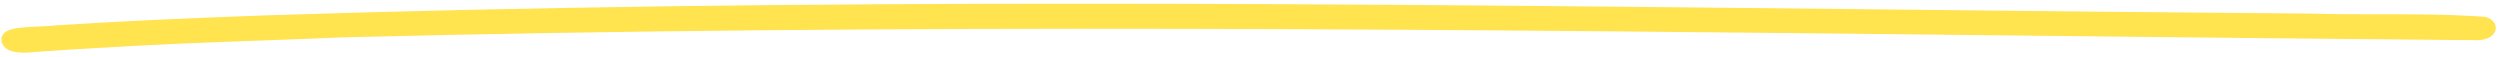 <svg width="525" height="12" viewBox="0 0 525 12" fill="none" xmlns="http://www.w3.org/2000/svg">
<path d="M9.93 9.985L9.95 9.985L9.971 9.983C12.648 9.776 15.354 9.623 18.069 9.469C19.305 9.399 20.544 9.329 21.781 9.254L21.783 9.254C32.857 8.557 44.057 8.149 55.269 7.74C60.811 7.538 66.356 7.335 71.891 7.098C189.41 4.121 307.756 5.427 426.037 6.733C457.352 7.078 488.662 7.424 519.95 7.69C520.646 7.7 521.266 7.616 521.778 7.461C522.273 7.31 522.739 7.069 523.04 6.71C523.197 6.522 523.325 6.282 523.357 5.996C523.39 5.702 523.313 5.424 523.164 5.189C522.888 4.755 522.383 4.485 521.839 4.314L521.756 4.287L521.669 4.281C514.462 3.741 506.875 3.744 499.317 3.747C494.454 3.748 489.603 3.75 484.874 3.607L484.866 3.607L484.857 3.607C455.656 3.376 426.421 3.063 397.176 2.75C283.203 1.528 169.065 0.305 56.074 3.972L56.072 3.972C41.272 4.508 26.511 5.12 11.89 6.069L11.864 6.07L11.839 6.074C11.058 6.179 9.917 6.235 8.639 6.293C8.572 6.296 8.504 6.299 8.435 6.302C7.233 6.356 5.942 6.414 4.815 6.522C4.218 6.58 3.653 6.653 3.161 6.75C2.681 6.845 2.219 6.973 1.859 7.163C1.526 7.338 1.048 7.695 1.043 8.325C1.038 8.886 1.427 9.318 1.782 9.617L1.846 9.671L1.92 9.709C3.075 10.306 4.538 10.353 5.904 10.283C6.524 10.252 7.158 10.194 7.767 10.138C7.844 10.131 7.919 10.124 7.994 10.117C8.68 10.054 9.329 9.999 9.93 9.985Z" fill="#FFE34F" stroke="#FFE34F" stroke-width="1.5"/>
</svg>

